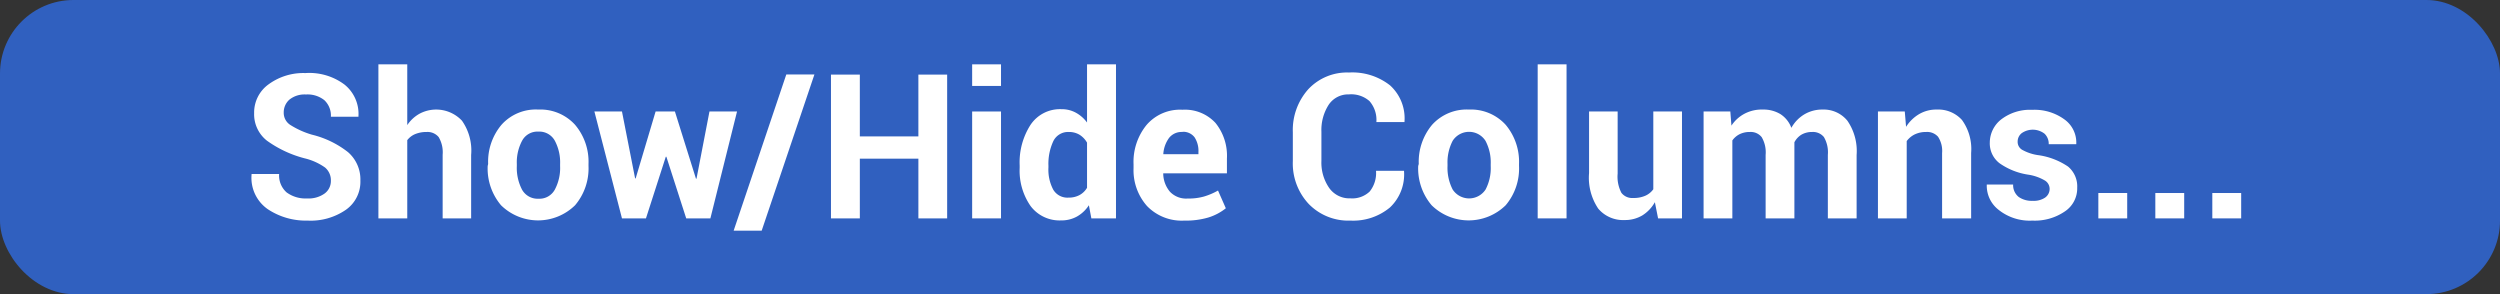 <svg xmlns="http://www.w3.org/2000/svg" viewBox="0 0 272 32"><rect x="0" y="0" width="272" height="32" fill="#333333" stroke="none"/><defs><style>.cls-1{fill:#3060bf;}.cls-2{fill:#fff;}</style></defs><g id="Layer_2" data-name="Layer 2"><g id="TEXT"><rect class="cls-1" width="272" height="32" rx="8"/><path class="cls-2" d="M36,19.68a1.81,1.81,0,0,0-.63-1.45,6.4,6.4,0,0,0-2.21-1,12.32,12.32,0,0,1-4.11-1.92,3.65,3.65,0,0,1-1.4-3,3.77,3.77,0,0,1,1.58-3.14,6.4,6.4,0,0,1,4-1.22A6.38,6.38,0,0,1,37.48,9.2,4.09,4.09,0,0,1,39,12.64l0,.06H36a2.29,2.29,0,0,0-.71-1.8,2.93,2.93,0,0,0-2-.62,2.63,2.63,0,0,0-1.79.55,1.84,1.84,0,0,0-.63,1.43,1.56,1.56,0,0,0,.68,1.31,9.21,9.21,0,0,0,2.38,1.08,10.28,10.28,0,0,1,3.93,1.9,3.92,3.92,0,0,1,1.35,3.1,3.72,3.72,0,0,1-1.57,3.17A6.73,6.73,0,0,1,33.46,24a7.47,7.47,0,0,1-4.34-1.25A4.15,4.15,0,0,1,27.37,19l0-.07h3a2.45,2.45,0,0,0,.81,2,3.45,3.45,0,0,0,2.22.66,3,3,0,0,0,1.91-.53A1.68,1.68,0,0,0,36,19.68Z"/><path class="cls-2" d="M44.31,13.61a3.86,3.86,0,0,1,1.34-1.24,3.85,3.85,0,0,1,4.61.76,5.63,5.63,0,0,1,1,3.73v6.9H48.16V16.84a3.24,3.24,0,0,0-.43-1.92,1.57,1.57,0,0,0-1.31-.56,3.2,3.2,0,0,0-1.25.23,2.09,2.09,0,0,0-.86.66v8.51H41.17V7h3.14Z"/><path class="cls-2" d="M53.11,17.84a6.24,6.24,0,0,1,1.45-4.26,5,5,0,0,1,4-1.66,5.1,5.1,0,0,1,4,1.65,6.21,6.21,0,0,1,1.47,4.27v.22a6.2,6.2,0,0,1-1.46,4.27,5.75,5.75,0,0,1-8.06,0,6.19,6.19,0,0,1-1.45-4.27Zm3.12.22a5.14,5.14,0,0,0,.56,2.56,1.94,1.94,0,0,0,1.81,1,1.9,1.9,0,0,0,1.77-1,5,5,0,0,0,.57-2.55v-.22a5,5,0,0,0-.57-2.53,1.92,1.92,0,0,0-1.79-1,1.89,1.89,0,0,0-1.78,1,5,5,0,0,0-.57,2.52Z"/><path class="cls-2" d="M75.72,19.44h.06l1.41-7.31h3L77.29,23.76H74.66L72.5,17.05h-.06l-2.16,6.71H67.67l-3-11.63h3l1.43,7.28h.06l2.17-7.28h2.1Z"/><path class="cls-2" d="M82.87,25.1H79.82l5.73-17h3.06Z"/><path class="cls-2" d="M103.05,23.76H99.92v-6.5H93.55v6.5H90.41V8.12h3.14v6.72h6.37V8.12h3.13Z"/><path class="cls-2" d="M108.91,9.35h-3.14V7h3.14Zm0,14.41h-3.14V12.13h3.14Z"/><path class="cls-2" d="M110.94,18a7.54,7.54,0,0,1,1.19-4.43,3.85,3.85,0,0,1,3.35-1.69,3.17,3.17,0,0,1,1.57.38,3.73,3.73,0,0,1,1.22,1.07V7h3.15V23.76h-2.68l-.27-1.43a3.71,3.71,0,0,1-1.3,1.23,3.44,3.44,0,0,1-1.71.42,3.94,3.94,0,0,1-3.33-1.56,6.72,6.72,0,0,1-1.19-4.15Zm3.13.23a4.65,4.65,0,0,0,.52,2.4,1.79,1.79,0,0,0,1.67.87,2.45,2.45,0,0,0,1.18-.27,2.12,2.12,0,0,0,.83-.8V15.52a2.42,2.42,0,0,0-.82-.86,2.21,2.21,0,0,0-1.17-.3,1.78,1.78,0,0,0-1.68,1,5.82,5.82,0,0,0-.53,2.66Z"/><path class="cls-2" d="M128.85,24a5.24,5.24,0,0,1-4.06-1.59,5.87,5.87,0,0,1-1.46-4.11v-.43a6.35,6.35,0,0,1,1.42-4.28,4.8,4.8,0,0,1,3.9-1.65,4.52,4.52,0,0,1,3.59,1.43,5.67,5.67,0,0,1,1.25,3.87v1.62h-6.93l0,.06a3.12,3.12,0,0,0,.73,1.94,2.42,2.42,0,0,0,1.92.74,6.16,6.16,0,0,0,1.79-.22,7.24,7.24,0,0,0,1.52-.65l.85,1.93a5.75,5.75,0,0,1-1.89,1A8.6,8.6,0,0,1,128.85,24Zm-.2-9.64a1.73,1.73,0,0,0-1.46.65,3.33,3.33,0,0,0-.62,1.72l0,.05h3.82v-.23a2.72,2.72,0,0,0-.42-1.61A1.55,1.55,0,0,0,128.65,14.34Z"/><path class="cls-2" d="M152.76,18.58l0,.06a4.94,4.94,0,0,1-1.53,3.93A6.25,6.25,0,0,1,146.93,24a6,6,0,0,1-4.54-1.81,6.44,6.44,0,0,1-1.73-4.67V14.39a6.65,6.65,0,0,1,1.68-4.68,5.77,5.77,0,0,1,4.43-1.82,6.63,6.63,0,0,1,4.47,1.4,4.84,4.84,0,0,1,1.57,3.93l0,.06h-3.06A3.11,3.11,0,0,0,149,11a3,3,0,0,0-2.24-.73,2.55,2.55,0,0,0-2.2,1.13,5.07,5.07,0,0,0-.79,2.93V17.5a4.83,4.83,0,0,0,.84,2.94,2.69,2.69,0,0,0,2.31,1.14,2.75,2.75,0,0,0,2.1-.74,3.2,3.2,0,0,0,.69-2.26Z"/><path class="cls-2" d="M154.36,17.84a6.28,6.28,0,0,1,1.45-4.26,5.06,5.06,0,0,1,4-1.66,5.11,5.11,0,0,1,4,1.65,6.25,6.25,0,0,1,1.46,4.27v.22a6.19,6.19,0,0,1-1.45,4.27,5.75,5.75,0,0,1-8.06,0,6.2,6.2,0,0,1-1.46-4.27Zm3.13.22a5.14,5.14,0,0,0,.56,2.56,2.14,2.14,0,0,0,3.58,0,5,5,0,0,0,.56-2.55v-.22a5,5,0,0,0-.57-2.53,2.12,2.12,0,0,0-3.57,0,5.06,5.06,0,0,0-.56,2.52Z"/><path class="cls-2" d="M170.44,23.76H167.3V7h3.14Z"/><path class="cls-2" d="M180.05,22a4,4,0,0,1-1.37,1.44,3.66,3.66,0,0,1-1.92.5,3.53,3.53,0,0,1-2.87-1.24,6,6,0,0,1-1-3.87V12.13H176v6.76a3.79,3.79,0,0,0,.41,2.09,1.47,1.47,0,0,0,1.28.56A3.1,3.1,0,0,0,179,21.3a2.12,2.12,0,0,0,.88-.71V12.13H183V23.76h-2.6Z"/><path class="cls-2" d="M188.26,12.13l.12,1.54a3.86,3.86,0,0,1,1.41-1.29,4,4,0,0,1,2-.46,3.55,3.55,0,0,1,1.91.49,3,3,0,0,1,1.2,1.5,3.93,3.93,0,0,1,1.4-1.46,3.78,3.78,0,0,1,2-.53A3.32,3.32,0,0,1,201,13.14a5.82,5.82,0,0,1,1,3.72v6.9h-3.13V16.85a3.28,3.28,0,0,0-.43-1.94,1.53,1.53,0,0,0-1.28-.55,2.27,2.27,0,0,0-1.16.29,2.13,2.13,0,0,0-.77.83c0,.13,0,.25,0,.34s0,.2,0,.3v7.64h-3.13V16.85a3.25,3.25,0,0,0-.43-1.93,1.52,1.52,0,0,0-1.29-.56,2.45,2.45,0,0,0-1.11.24,2.16,2.16,0,0,0-.79.68v8.48h-3.13V12.13Z"/><path class="cls-2" d="M207.24,12.13l.14,1.67a4.22,4.22,0,0,1,1.43-1.39,3.66,3.66,0,0,1,1.9-.49,3.48,3.48,0,0,1,2.75,1.13,5.38,5.38,0,0,1,1,3.59v7.12H211.3V16.65a2.8,2.8,0,0,0-.44-1.77,1.58,1.58,0,0,0-1.3-.52,2.79,2.79,0,0,0-1.23.26,2.41,2.41,0,0,0-.88.73v8.41h-3.13V12.13Z"/><path class="cls-2" d="M223,20.54a1.07,1.07,0,0,0-.5-.89,5.06,5.06,0,0,0-1.85-.65,7.28,7.28,0,0,1-3.1-1.24,2.71,2.71,0,0,1-1.06-2.24A3.22,3.22,0,0,1,217.72,13a5.13,5.13,0,0,1,3.37-1.05A5.52,5.52,0,0,1,224.62,13a3.09,3.09,0,0,1,1.28,2.62l0,.07h-3a1.51,1.51,0,0,0-.45-1.14,2.1,2.1,0,0,0-2.49-.06,1.16,1.16,0,0,0-.44.92,1,1,0,0,0,.46.87,5,5,0,0,0,1.85.61A7.66,7.66,0,0,1,225,18.12a2.8,2.8,0,0,1,1,2.3A3,3,0,0,1,224.66,23a5.78,5.78,0,0,1-3.54,1,5.41,5.41,0,0,1-3.67-1.17,3.31,3.31,0,0,1-1.29-2.68l0-.07h2.87a1.63,1.63,0,0,0,.62,1.36,2.5,2.5,0,0,0,1.51.41,2.2,2.2,0,0,0,1.33-.34A1.15,1.15,0,0,0,223,20.54Z"/><path class="cls-2" d="M231.44,23.76H228.3V21h3.14Z"/><path class="cls-2" d="M237.64,23.76H234.5V21h3.14Z"/><path class="cls-2" d="M243.84,23.76H240.7V21h3.14Z"/></g></g></svg>